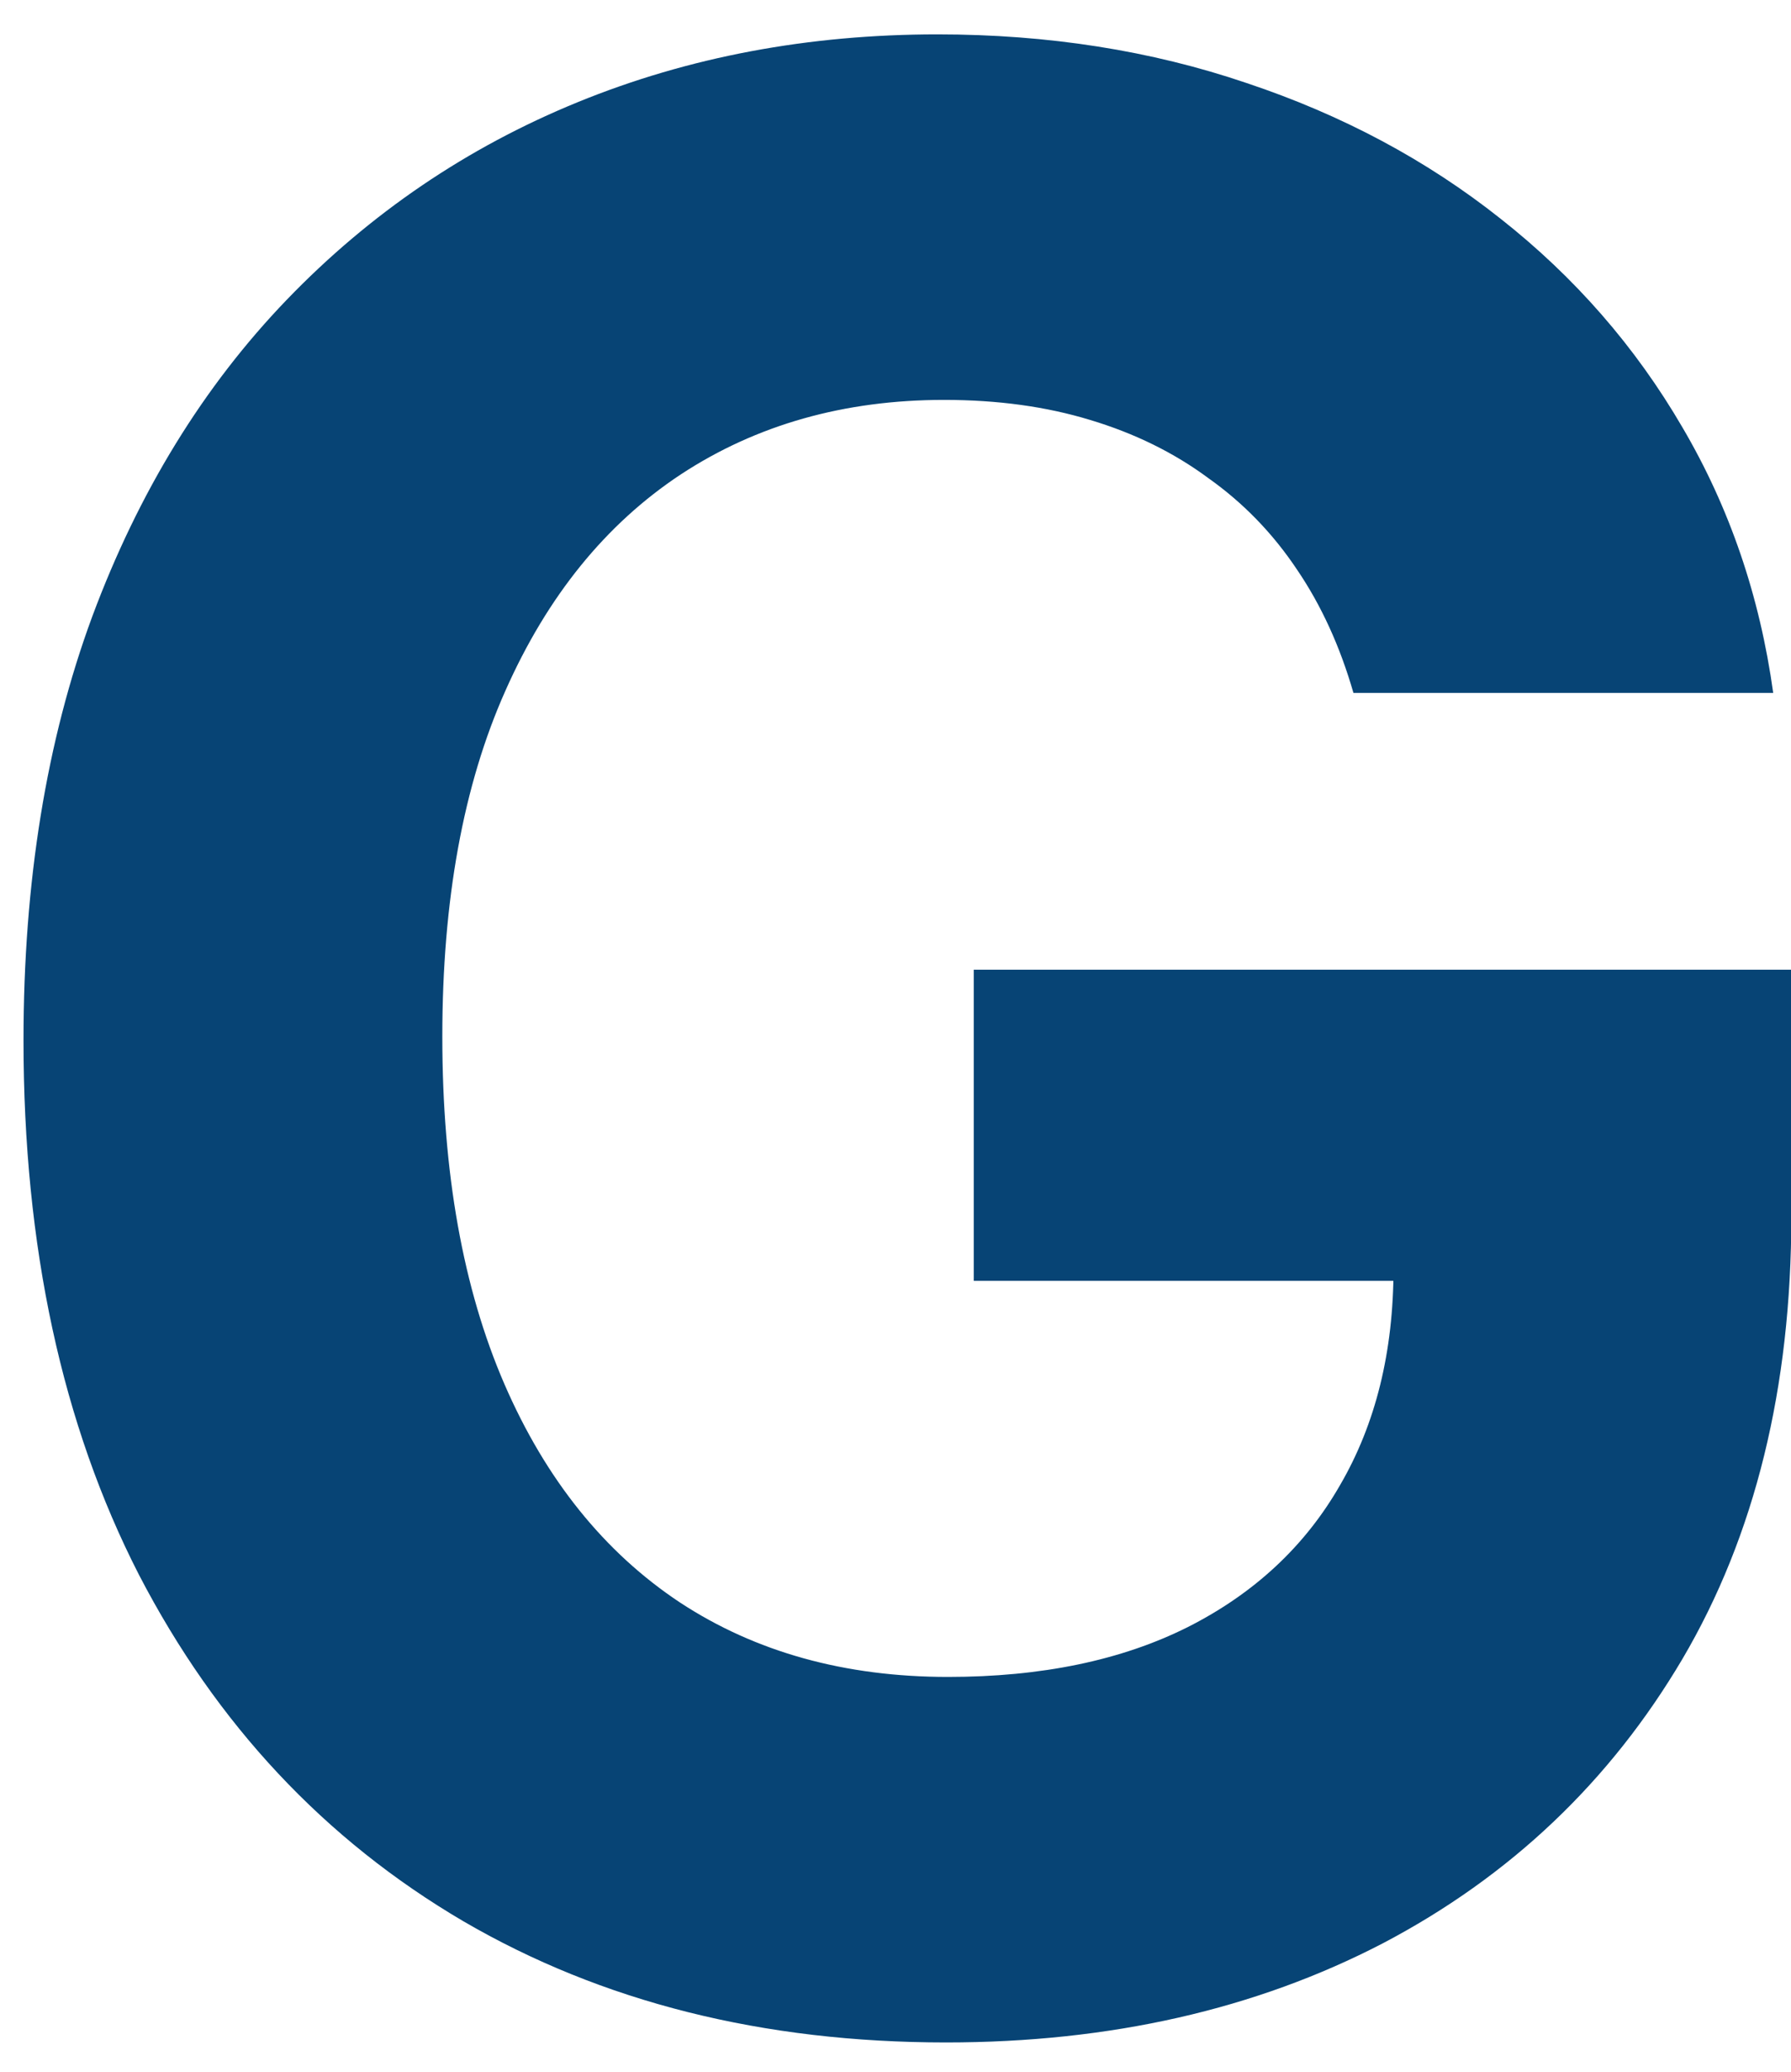<svg width="32" height="37" viewBox="0 0 32 37" fill="none" xmlns="http://www.w3.org/2000/svg">
<path d="M24.182 12.375C23.943 11.546 23.608 10.812 23.176 10.176C22.744 9.528 22.216 8.983 21.591 8.54C20.977 8.085 20.273 7.739 19.477 7.5C18.693 7.261 17.824 7.142 16.869 7.142C15.085 7.142 13.517 7.585 12.165 8.472C10.824 9.358 9.778 10.648 9.028 12.341C8.278 14.023 7.903 16.079 7.903 18.511C7.903 20.943 8.273 23.011 9.011 24.716C9.75 26.421 10.796 27.722 12.148 28.619C13.5 29.506 15.097 29.949 16.938 29.949C18.608 29.949 20.034 29.653 21.216 29.062C22.409 28.46 23.318 27.614 23.943 26.523C24.579 25.432 24.898 24.142 24.898 22.653L26.398 22.875H17.398V17.318H32.006V21.716C32.006 24.784 31.358 27.421 30.062 29.625C28.767 31.818 26.983 33.511 24.71 34.705C22.438 35.886 19.835 36.477 16.903 36.477C13.631 36.477 10.756 35.756 8.278 34.312C5.801 32.858 3.869 30.796 2.483 28.125C1.108 25.443 0.42 22.261 0.42 18.579C0.42 15.75 0.83 13.227 1.648 11.011C2.477 8.784 3.636 6.898 5.125 5.352C6.614 3.807 8.347 2.631 10.324 1.824C12.301 1.017 14.443 0.614 16.75 0.614C18.727 0.614 20.568 0.903 22.273 1.483C23.977 2.051 25.489 2.858 26.807 3.903C28.136 4.949 29.222 6.193 30.062 7.636C30.903 9.068 31.443 10.648 31.682 12.375H24.182Z" fill="#074475"/>
</svg>
